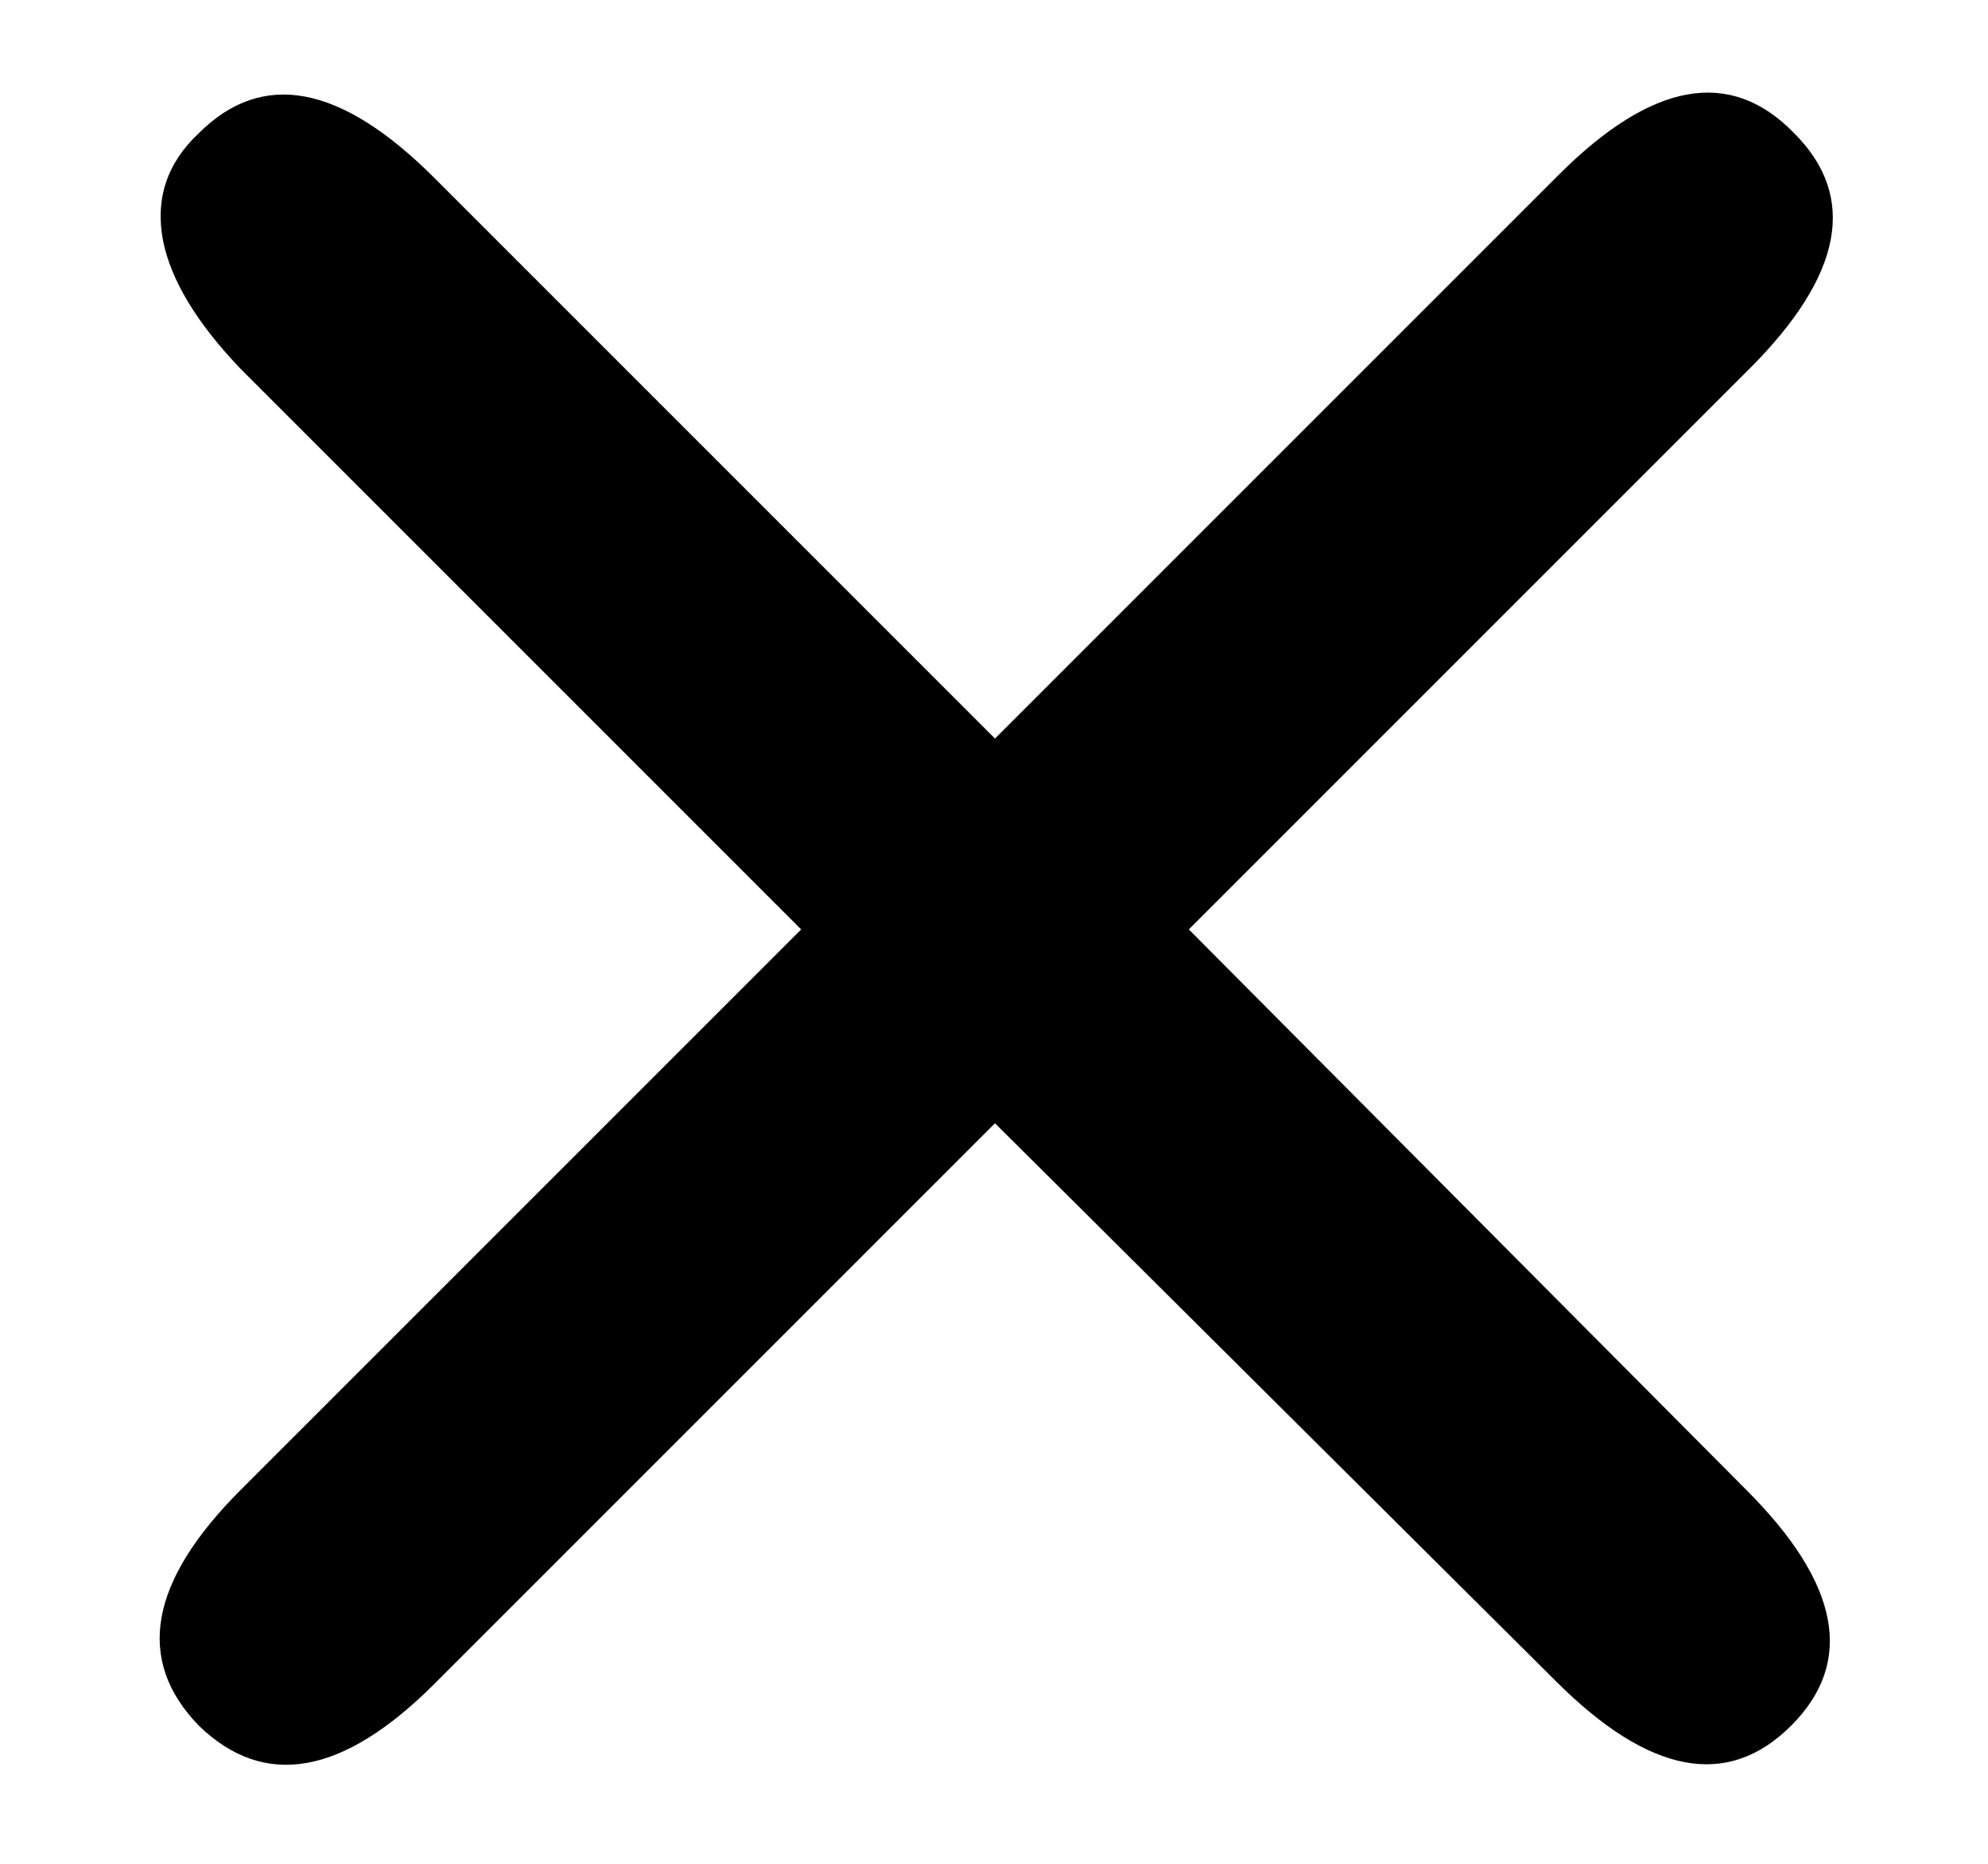 <svg width="16" height="15" viewBox="0 0 16 15" fill="none" xmlns="http://www.w3.org/2000/svg">
<path d="M3.496 13.552C2.76 14.288 2.128 14.4 1.6 13.888C1.088 13.36 1.2 12.728 1.936 11.992L6.448 7.48L1.936 2.968C1.584 2.6 1.376 2.256 1.312 1.936C1.248 1.6 1.344 1.312 1.6 1.072C2.112 0.56 2.744 0.68 3.496 1.432L8.008 5.944L12.544 1.408C13.296 0.656 13.928 0.544 14.44 1.072C14.952 1.584 14.832 2.216 14.08 2.968L9.568 7.48L14.056 11.992C14.808 12.744 14.928 13.376 14.416 13.888C13.904 14.4 13.272 14.28 12.52 13.528L8.008 9.04L3.496 13.552Z" fill="black"/>
</svg>
